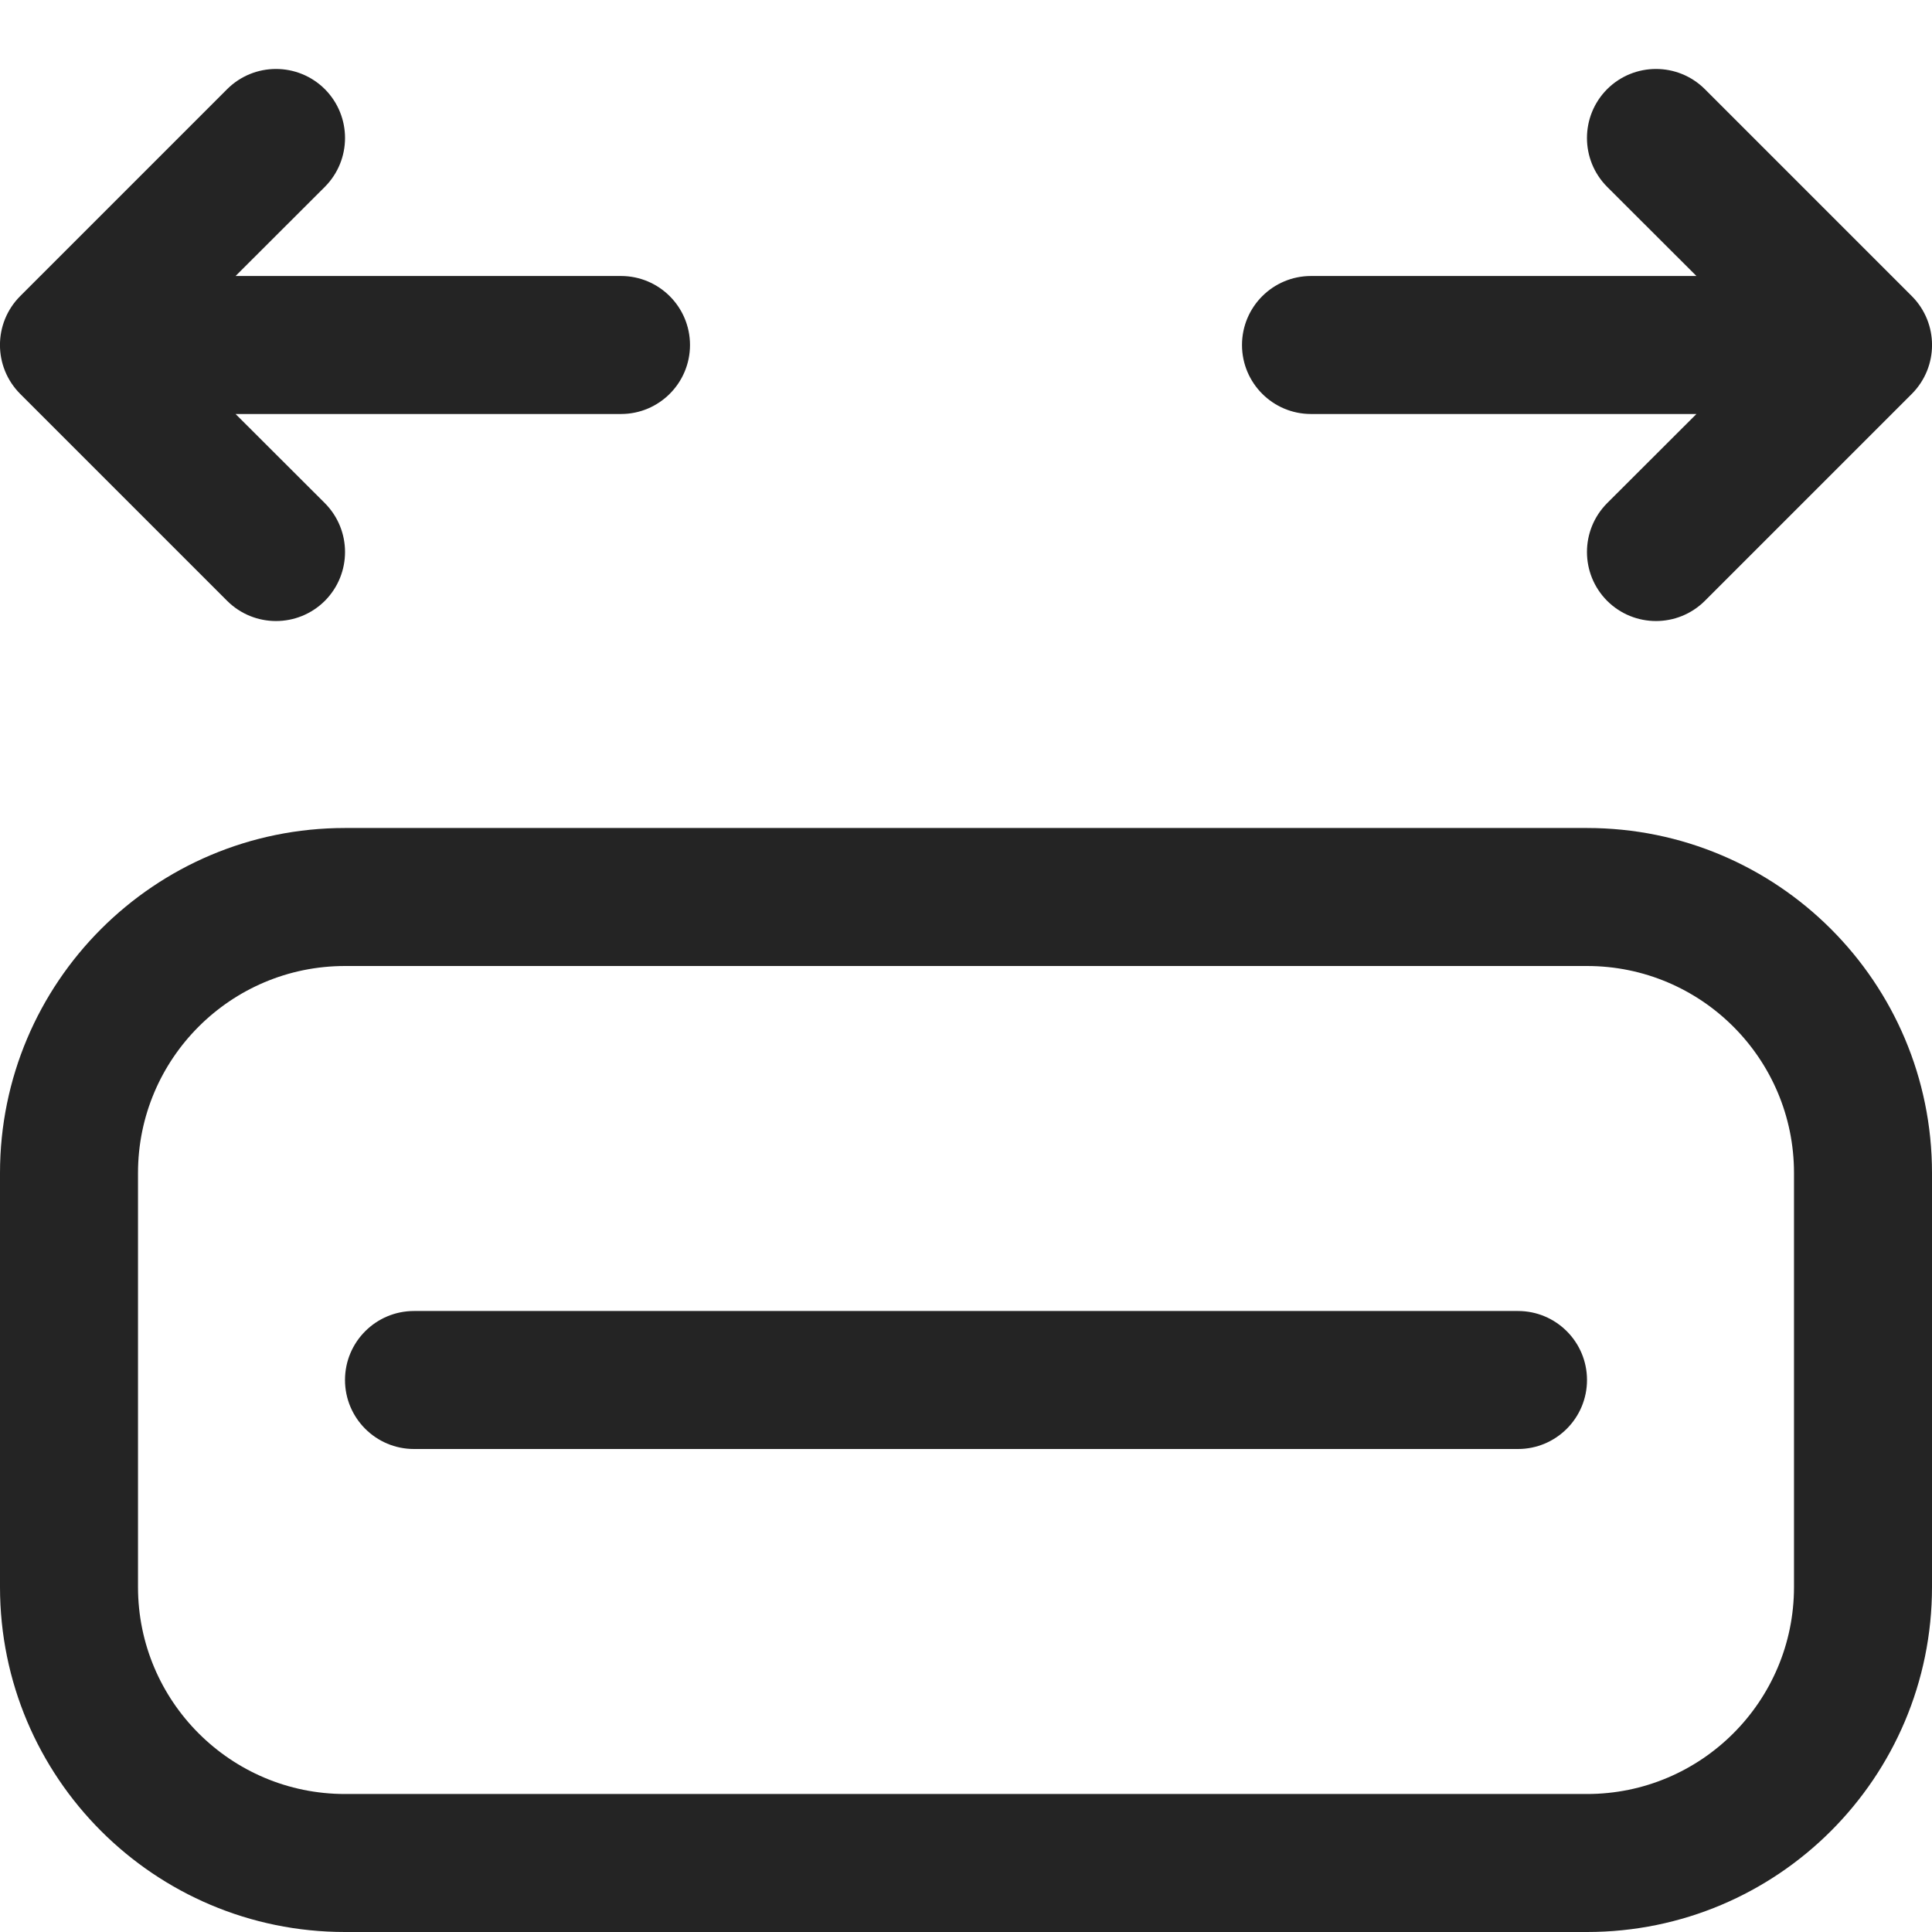 <svg width="14" height="14" viewBox="0 0 14 14" fill="none" xmlns="http://www.w3.org/2000/svg">
<path d="M2.354 0.646C2.549 0.842 2.549 1.158 2.354 1.354L1.707 2H4.5C4.776 2 5 2.224 5 2.5C5 2.776 4.776 3 4.5 3H1.707L2.354 3.646C2.549 3.842 2.549 4.158 2.354 4.354C2.158 4.549 1.842 4.549 1.646 4.354L0.146 2.854C-0.049 2.658 -0.049 2.342 0.146 2.146L1.646 0.646C1.842 0.451 2.158 0.451 2.354 0.646ZM2.5 6C1.119 6 3.72529e-08 7.119 3.72529e-08 8.5V11.5C3.72529e-08 12.881 1.119 14 2.5 14H11.5C12.881 14 14 12.881 14 11.5V8.5C14 7.119 12.881 6 11.5 6H2.5ZM1 8.5C1 7.672 1.672 7 2.5 7H11.5C12.328 7 13 7.672 13 8.5V11.5C13 12.328 12.328 13 11.5 13H2.5C1.672 13 1 12.328 1 11.5V8.5ZM3 9.5C2.724 9.5 2.5 9.724 2.5 10C2.5 10.276 2.724 10.5 3 10.5H11C11.276 10.5 11.5 10.276 11.5 10C11.5 9.724 11.276 9.5 11 9.5H3ZM11.646 1.354C11.451 1.158 11.451 0.842 11.646 0.646C11.842 0.451 12.158 0.451 12.354 0.646L13.854 2.146C14.049 2.342 14.049 2.658 13.854 2.854L12.354 4.354C12.158 4.549 11.842 4.549 11.646 4.354C11.451 4.158 11.451 3.842 11.646 3.646L12.293 3H9.5C9.224 3 9 2.776 9 2.5C9 2.224 9.224 2 9.5 2H12.293L11.646 1.354Z" fill="#242424"/>
</svg>
